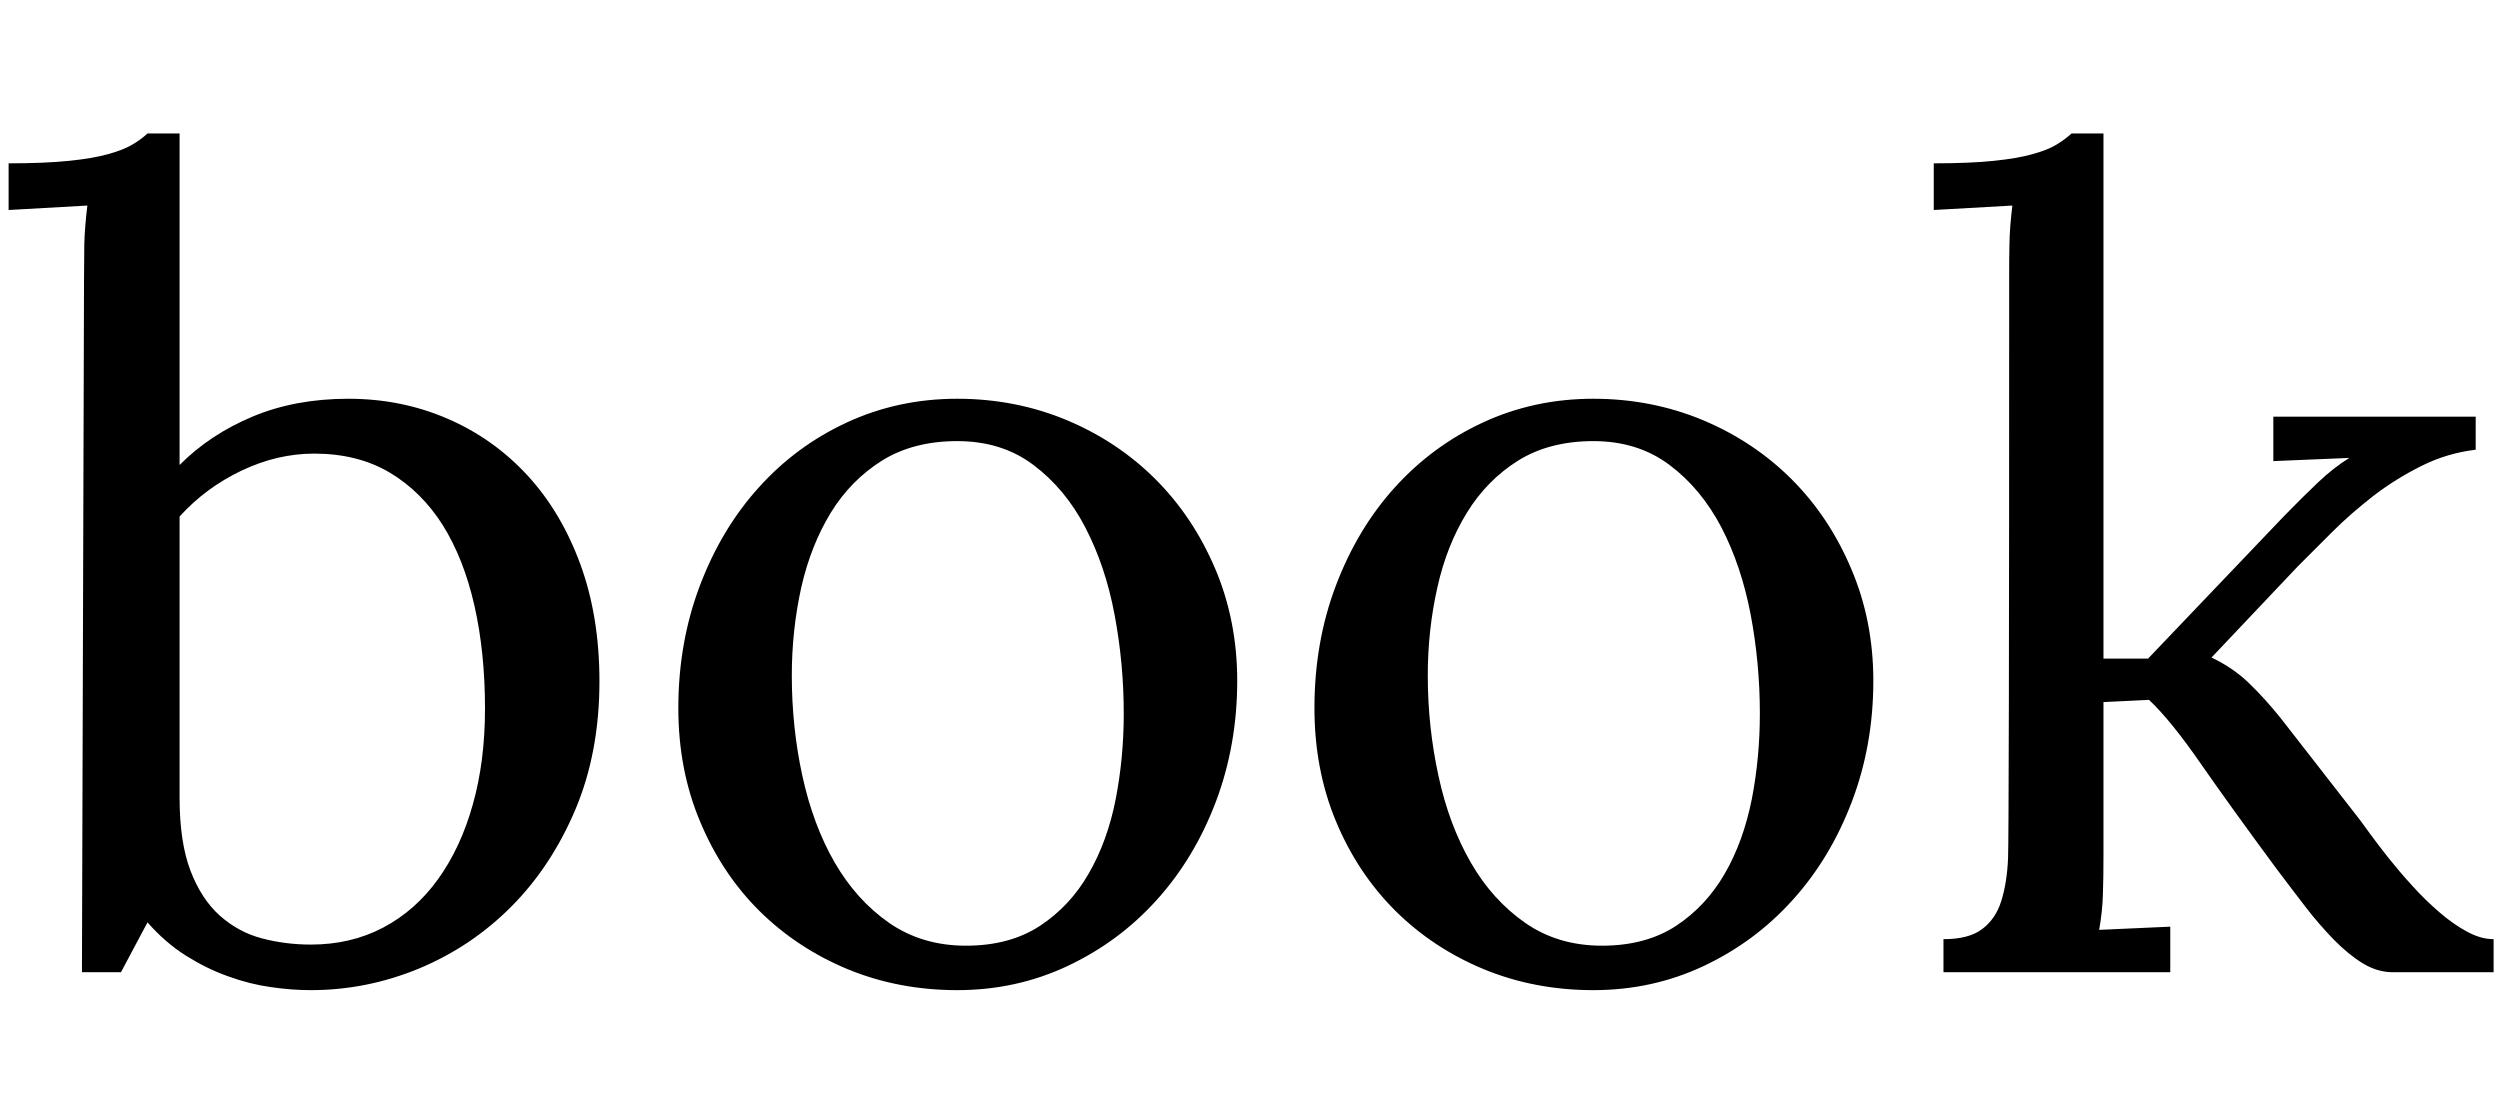 <?xml version="1.0" encoding="UTF-8" standalone="no"?>
<svg width="18px" height="8px" viewBox="0 0 18 8" version="1.1" xmlns="http://www.w3.org/2000/svg" xmlns:xlink="http://www.w3.org/1999/xlink">
    <!-- Generator: Sketch 41.2 (35397) - http://www.bohemiancoding.com/sketch -->
    <title>book</title>
    <desc>Created with Sketch.</desc>
    <defs></defs>
    <g id="letters" stroke="none" stroke-width="1" fill="none" fill-rule="evenodd">
        <g id="Overview" transform="translate(-175, -30)" fill="#000000">
            <path d="M175.605,32 C175.605,31.917 175.606,31.836 175.607,31.758 C175.609,31.68 175.616,31.587 175.629,31.48 L175.062,31.512 L175.062,31.176 C175.237,31.176 175.382,31.17 175.498,31.158 C175.614,31.146 175.708,31.13 175.781,31.109 C175.854,31.089 175.911,31.066 175.953,31.041 C175.995,31.016 176.031,30.99 176.062,30.961 L176.293,30.961 L176.293,33.348 C176.441,33.199 176.618,33.083 176.822,32.998 C177.027,32.913 177.255,32.871 177.508,32.871 C177.763,32.871 178.001,32.919 178.221,33.014 C178.441,33.109 178.632,33.244 178.795,33.42 C178.958,33.596 179.085,33.809 179.178,34.061 C179.27,34.312 179.316,34.594 179.316,34.906 C179.316,35.247 179.258,35.555 179.143,35.828 C179.027,36.102 178.873,36.335 178.682,36.527 C178.49,36.72 178.269,36.868 178.018,36.973 C177.766,37.077 177.507,37.129 177.238,37.129 C177.147,37.129 177.051,37.122 176.949,37.107 C176.848,37.093 176.745,37.067 176.641,37.029 C176.536,36.992 176.435,36.941 176.336,36.879 C176.237,36.816 176.146,36.737 176.062,36.641 L175.871,37 L175.59,37 L175.605,32 Z M177.262,33.266 C177.085,33.266 176.91,33.307 176.738,33.389 C176.566,33.471 176.418,33.581 176.293,33.719 L176.293,35.742 C176.293,35.956 176.319,36.131 176.371,36.268 C176.423,36.404 176.493,36.512 176.582,36.592 C176.671,36.671 176.771,36.726 176.885,36.756 C176.998,36.786 177.116,36.801 177.238,36.801 C177.431,36.801 177.605,36.76 177.76,36.678 C177.915,36.596 178.046,36.48 178.154,36.33 C178.262,36.18 178.346,36.001 178.404,35.793 C178.463,35.585 178.492,35.354 178.492,35.102 C178.492,34.833 178.467,34.587 178.416,34.361 C178.365,34.136 178.289,33.943 178.188,33.781 C178.086,33.62 177.958,33.493 177.805,33.402 C177.651,33.311 177.47,33.266 177.262,33.266 Z M181.892,33.176 C181.681,33.176 181.501,33.223 181.351,33.316 C181.201,33.41 181.078,33.535 180.982,33.691 C180.886,33.848 180.815,34.027 180.769,34.23 C180.724,34.434 180.701,34.645 180.701,34.863 C180.701,35.111 180.726,35.352 180.777,35.586 C180.828,35.82 180.905,36.028 181.009,36.209 C181.114,36.39 181.244,36.535 181.402,36.645 C181.56,36.754 181.744,36.809 181.955,36.809 C182.166,36.809 182.343,36.761 182.488,36.666 C182.632,36.571 182.75,36.445 182.839,36.289 C182.929,36.133 182.994,35.954 183.033,35.754 C183.072,35.553 183.091,35.348 183.091,35.137 C183.091,34.897 183.069,34.66 183.025,34.426 C182.981,34.191 182.91,33.982 182.814,33.797 C182.718,33.612 182.593,33.462 182.441,33.348 C182.289,33.233 182.106,33.176 181.892,33.176 Z M181.892,32.871 C182.173,32.871 182.436,32.923 182.681,33.025 C182.926,33.128 183.139,33.27 183.32,33.451 C183.501,33.632 183.644,33.847 183.75,34.096 C183.855,34.344 183.908,34.613 183.908,34.902 C183.908,35.212 183.856,35.503 183.754,35.773 C183.651,36.044 183.509,36.28 183.328,36.48 C183.147,36.681 182.933,36.839 182.687,36.955 C182.441,37.071 182.176,37.129 181.892,37.129 C181.611,37.129 181.349,37.079 181.105,36.979 C180.862,36.878 180.649,36.738 180.468,36.559 C180.287,36.379 180.145,36.165 180.041,35.916 C179.936,35.667 179.884,35.395 179.884,35.098 C179.884,34.783 179.936,34.489 180.039,34.217 C180.142,33.945 180.283,33.709 180.463,33.51 C180.642,33.311 180.854,33.154 181.099,33.041 C181.344,32.928 181.608,32.871 181.892,32.871 Z M186.472,33.176 C186.261,33.176 186.081,33.223 185.931,33.316 C185.781,33.41 185.658,33.535 185.562,33.691 C185.465,33.848 185.394,34.027 185.349,34.23 C185.303,34.434 185.28,34.645 185.28,34.863 C185.28,35.111 185.306,35.352 185.357,35.586 C185.407,35.82 185.485,36.028 185.589,36.209 C185.693,36.39 185.824,36.535 185.982,36.645 C186.139,36.754 186.323,36.809 186.534,36.809 C186.745,36.809 186.923,36.761 187.068,36.666 C187.212,36.571 187.329,36.445 187.419,36.289 C187.509,36.133 187.573,35.954 187.613,35.754 C187.652,35.553 187.671,35.348 187.671,35.137 C187.671,34.897 187.649,34.66 187.605,34.426 C187.56,34.191 187.49,33.982 187.394,33.797 C187.297,33.612 187.173,33.462 187.021,33.348 C186.868,33.233 186.685,33.176 186.472,33.176 Z M186.472,32.871 C186.753,32.871 187.016,32.923 187.261,33.025 C187.506,33.128 187.719,33.27 187.9,33.451 C188.081,33.632 188.224,33.847 188.329,34.096 C188.435,34.344 188.488,34.613 188.488,34.902 C188.488,35.212 188.436,35.503 188.333,35.773 C188.23,36.044 188.088,36.28 187.907,36.48 C187.726,36.681 187.513,36.839 187.267,36.955 C187.021,37.071 186.756,37.129 186.472,37.129 C186.191,37.129 185.928,37.079 185.685,36.979 C185.441,36.878 185.229,36.738 185.048,36.559 C184.867,36.379 184.724,36.165 184.62,35.916 C184.516,35.667 184.464,35.395 184.464,35.098 C184.464,34.783 184.515,34.489 184.618,34.217 C184.721,33.945 184.862,33.709 185.042,33.51 C185.222,33.311 185.434,33.154 185.679,33.041 C185.924,32.928 186.188,32.871 186.472,32.871 Z M191.368,33 L192.825,33 L192.825,33.238 C192.69,33.254 192.56,33.292 192.436,33.354 C192.313,33.415 192.197,33.487 192.089,33.57 C191.981,33.654 191.881,33.741 191.79,33.832 L191.544,34.078 L190.923,34.734 C191.027,34.784 191.117,34.845 191.192,34.918 C191.268,34.991 191.343,35.074 191.419,35.168 L191.985,35.895 C192.001,35.915 192.027,35.952 192.065,36.004 C192.103,36.056 192.147,36.114 192.198,36.178 C192.249,36.242 192.305,36.308 192.368,36.377 C192.43,36.446 192.495,36.509 192.561,36.566 C192.628,36.624 192.694,36.671 192.761,36.707 C192.827,36.743 192.891,36.762 192.954,36.762 L192.954,37 L192.227,37 C192.154,37 192.083,36.979 192.012,36.936 C191.942,36.893 191.873,36.836 191.804,36.766 C191.735,36.695 191.665,36.615 191.596,36.525 C191.527,36.436 191.457,36.342 191.384,36.246 C191.173,35.96 190.994,35.712 190.848,35.502 C190.703,35.292 190.578,35.138 190.473,35.039 L190.145,35.055 L190.145,36.152 C190.145,36.259 190.144,36.354 190.141,36.436 C190.139,36.518 190.13,36.604 190.114,36.695 L190.626,36.672 L190.626,37 L188.993,37 L188.993,36.762 C189.115,36.762 189.208,36.738 189.272,36.689 C189.336,36.641 189.382,36.574 189.409,36.488 C189.436,36.402 189.453,36.299 189.458,36.18 C189.463,36.06 189.466,34.667 189.466,32 C189.466,31.917 189.466,31.836 189.468,31.758 C189.469,31.68 189.476,31.587 189.489,31.48 L188.923,31.512 L188.923,31.176 C189.097,31.176 189.242,31.17 189.356,31.158 C189.471,31.146 189.565,31.13 189.637,31.109 C189.71,31.089 189.767,31.066 189.807,31.041 C189.848,31.016 189.884,30.99 189.915,30.961 L190.145,30.961 L190.145,34.742 L190.466,34.742 L191.442,33.719 C191.531,33.628 191.613,33.546 191.688,33.475 C191.764,33.403 191.839,33.344 191.915,33.297 L191.368,33.32 L191.368,33 Z" id="book"></path>
        </g>
    </g>
</svg>